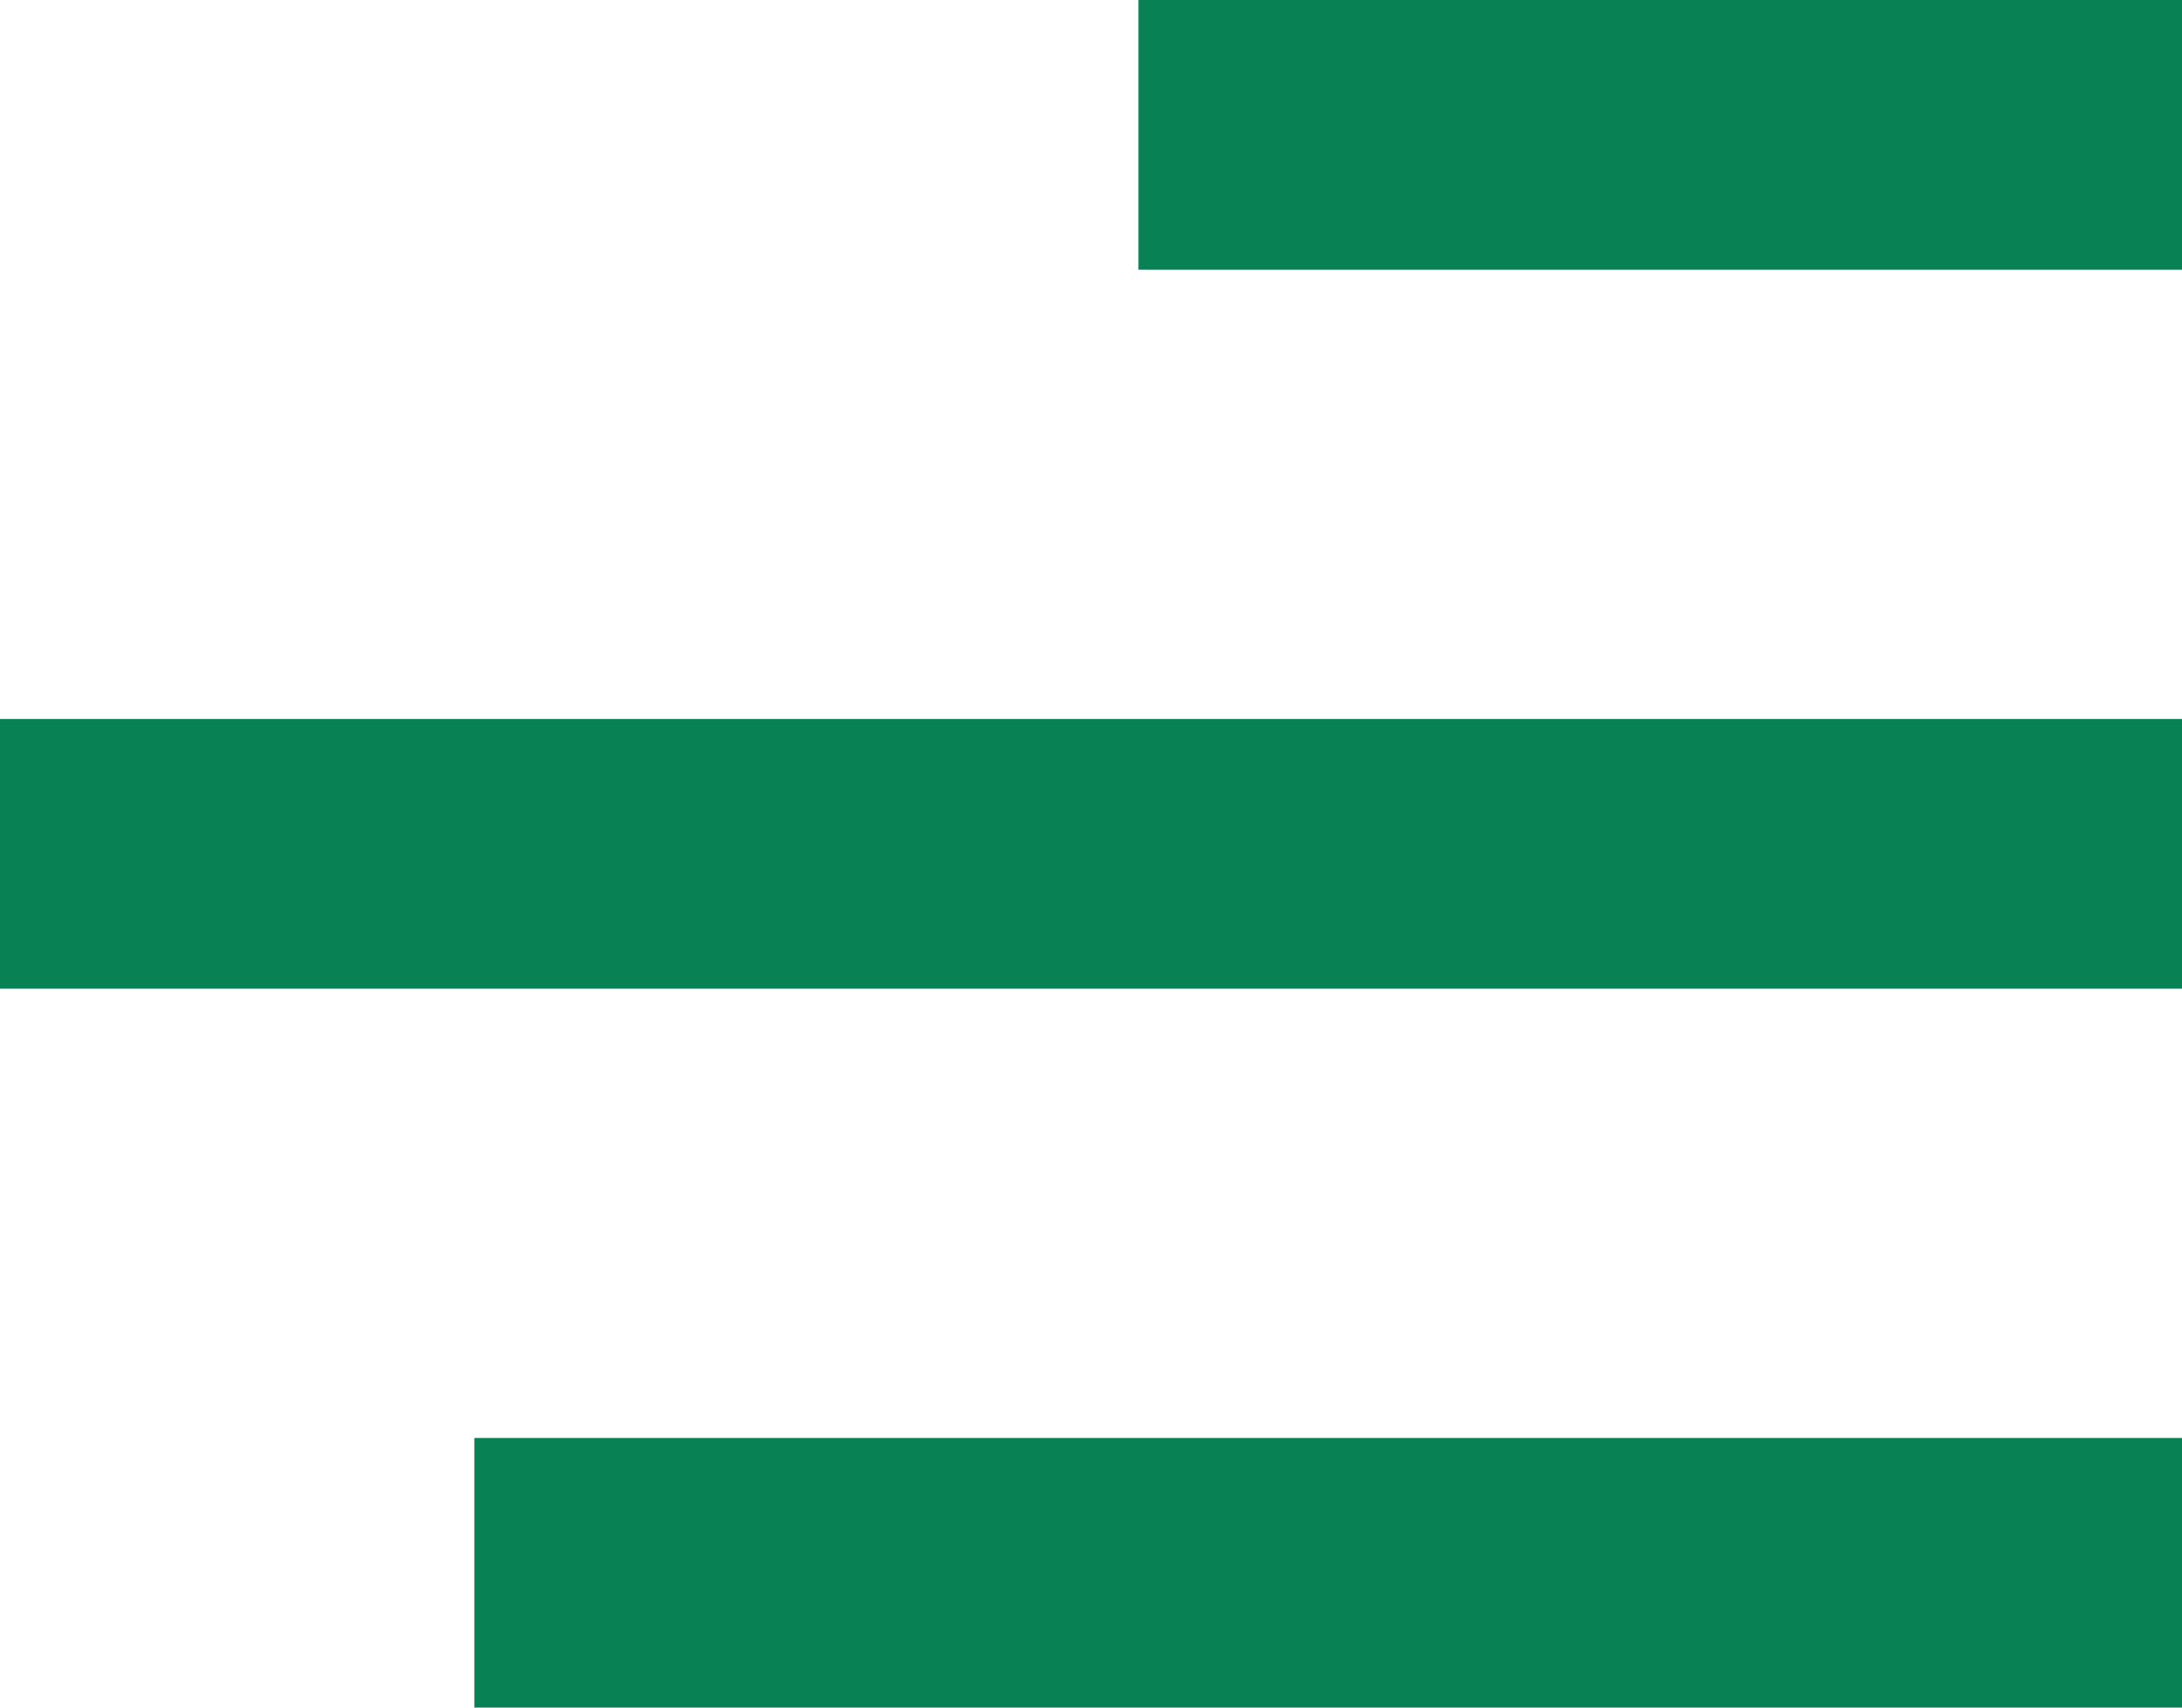 <svg width="23" height="18" viewBox="0 0 23 18" fill="none" xmlns="http://www.w3.org/2000/svg">
<path d="M23 0H12V2.842H23V0Z" fill="#088155"/>
<path d="M23 7.579H0V10.421H23V7.579Z" fill="#088155"/>
<path d="M23 15.158H5V18H23V15.158Z" fill="#088155"/>
</svg>
